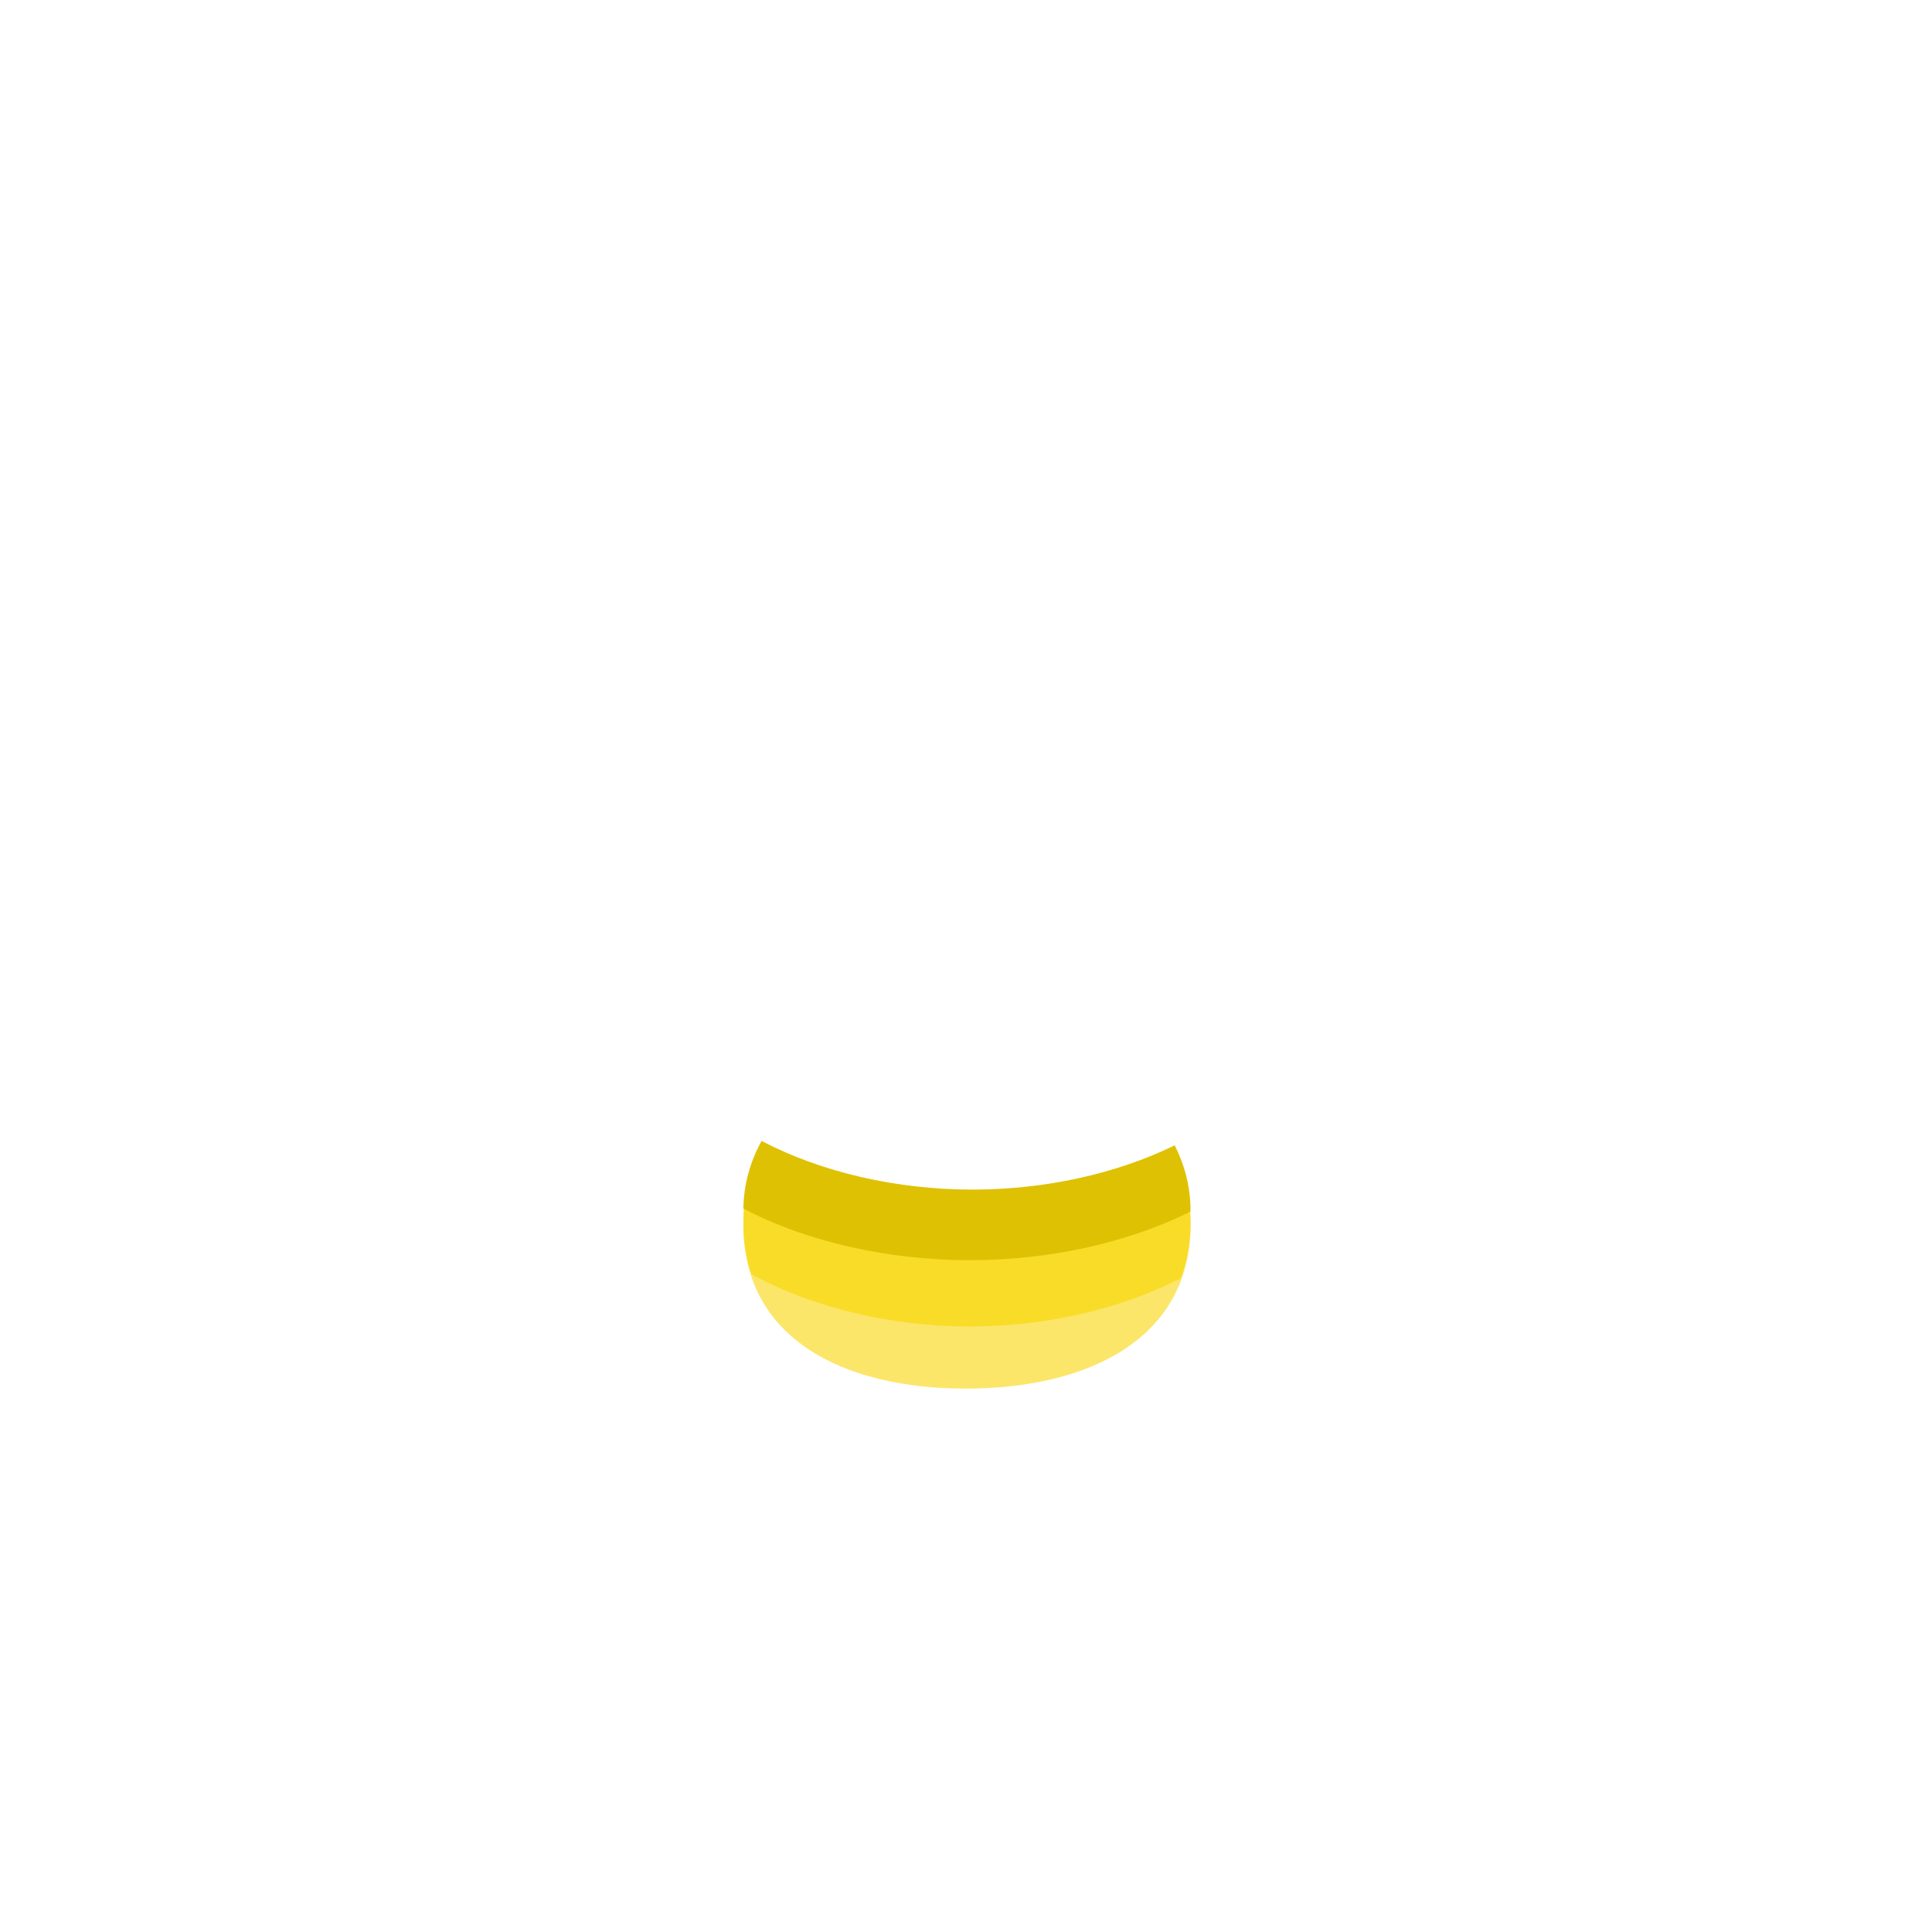 <?xml version="1.0" encoding="UTF-8"?>
<svg width="1024px" height="1024px" viewBox="0 0 1024 1024" version="1.1" xmlns="http://www.w3.org/2000/svg" xmlns:xlink="http://www.w3.org/1999/xlink">
    <!-- Generator: Sketch 55.2 (78181) - https://sketchapp.com -->
    <title>BodyLight</title>
    <desc>Created with Sketch.</desc>
    <g id="BodyLight" stroke="none" strokeWidth="1" fill="none" fillRule="evenodd">
        <rect id="Rectangle" x="0" y="0" width="1024" height="1024"></rect>
        <path d="M630.215,636.878 C630.733,640.985 631,645.162 631,649.396 C631,709.119 577.379,736 511.933,736 C446.487,736 394,709.119 394,649.396 C394,643.503 394.517,637.72 395.511,632.083 C429.08,655.437 472.79,668 516.5,668 C557.117,668 597.734,657.152 630.215,636.878 Z" id="Combined-Shape-Copy-5" fill="#FBE66A"></path>
        <path d="M625.653,677.592 C592.974,694.22 553.499,703.071 514.024,703.071 C472.959,703.071 431.894,693.492 398.48,675.546 C395.561,667.334 394,658.194 394,648.096 C394,642.487 394.487,636.98 395.425,631.607 C428.841,654.124 472.137,666.23 515.433,666.23 C556.462,666.23 597.491,655.359 630.113,635.058 C630.698,639.331 631,643.682 631,648.096 C631,659.04 629.127,668.86 625.653,677.592 Z" id="Combined-Shape" fill="#F9DC28"></path>
        <path d="M630.997,642.147 C597.329,658.954 555.676,667.933 514.024,667.933 C471.106,667.933 428.189,658.4 394.006,640.595 C394.165,627.858 397.587,615.734 403.647,604.713 C435.783,621.526 475.608,630.51 515.433,630.51 C553.368,630.51 591.303,622.359 622.592,607.054 C628.017,617.714 631,629.346 631,641.525 C631,641.733 630.999,641.94 630.997,642.147 Z" id="Combined-Shape-Copy-7" fill="#DFC104"></path>
    </g>
</svg>